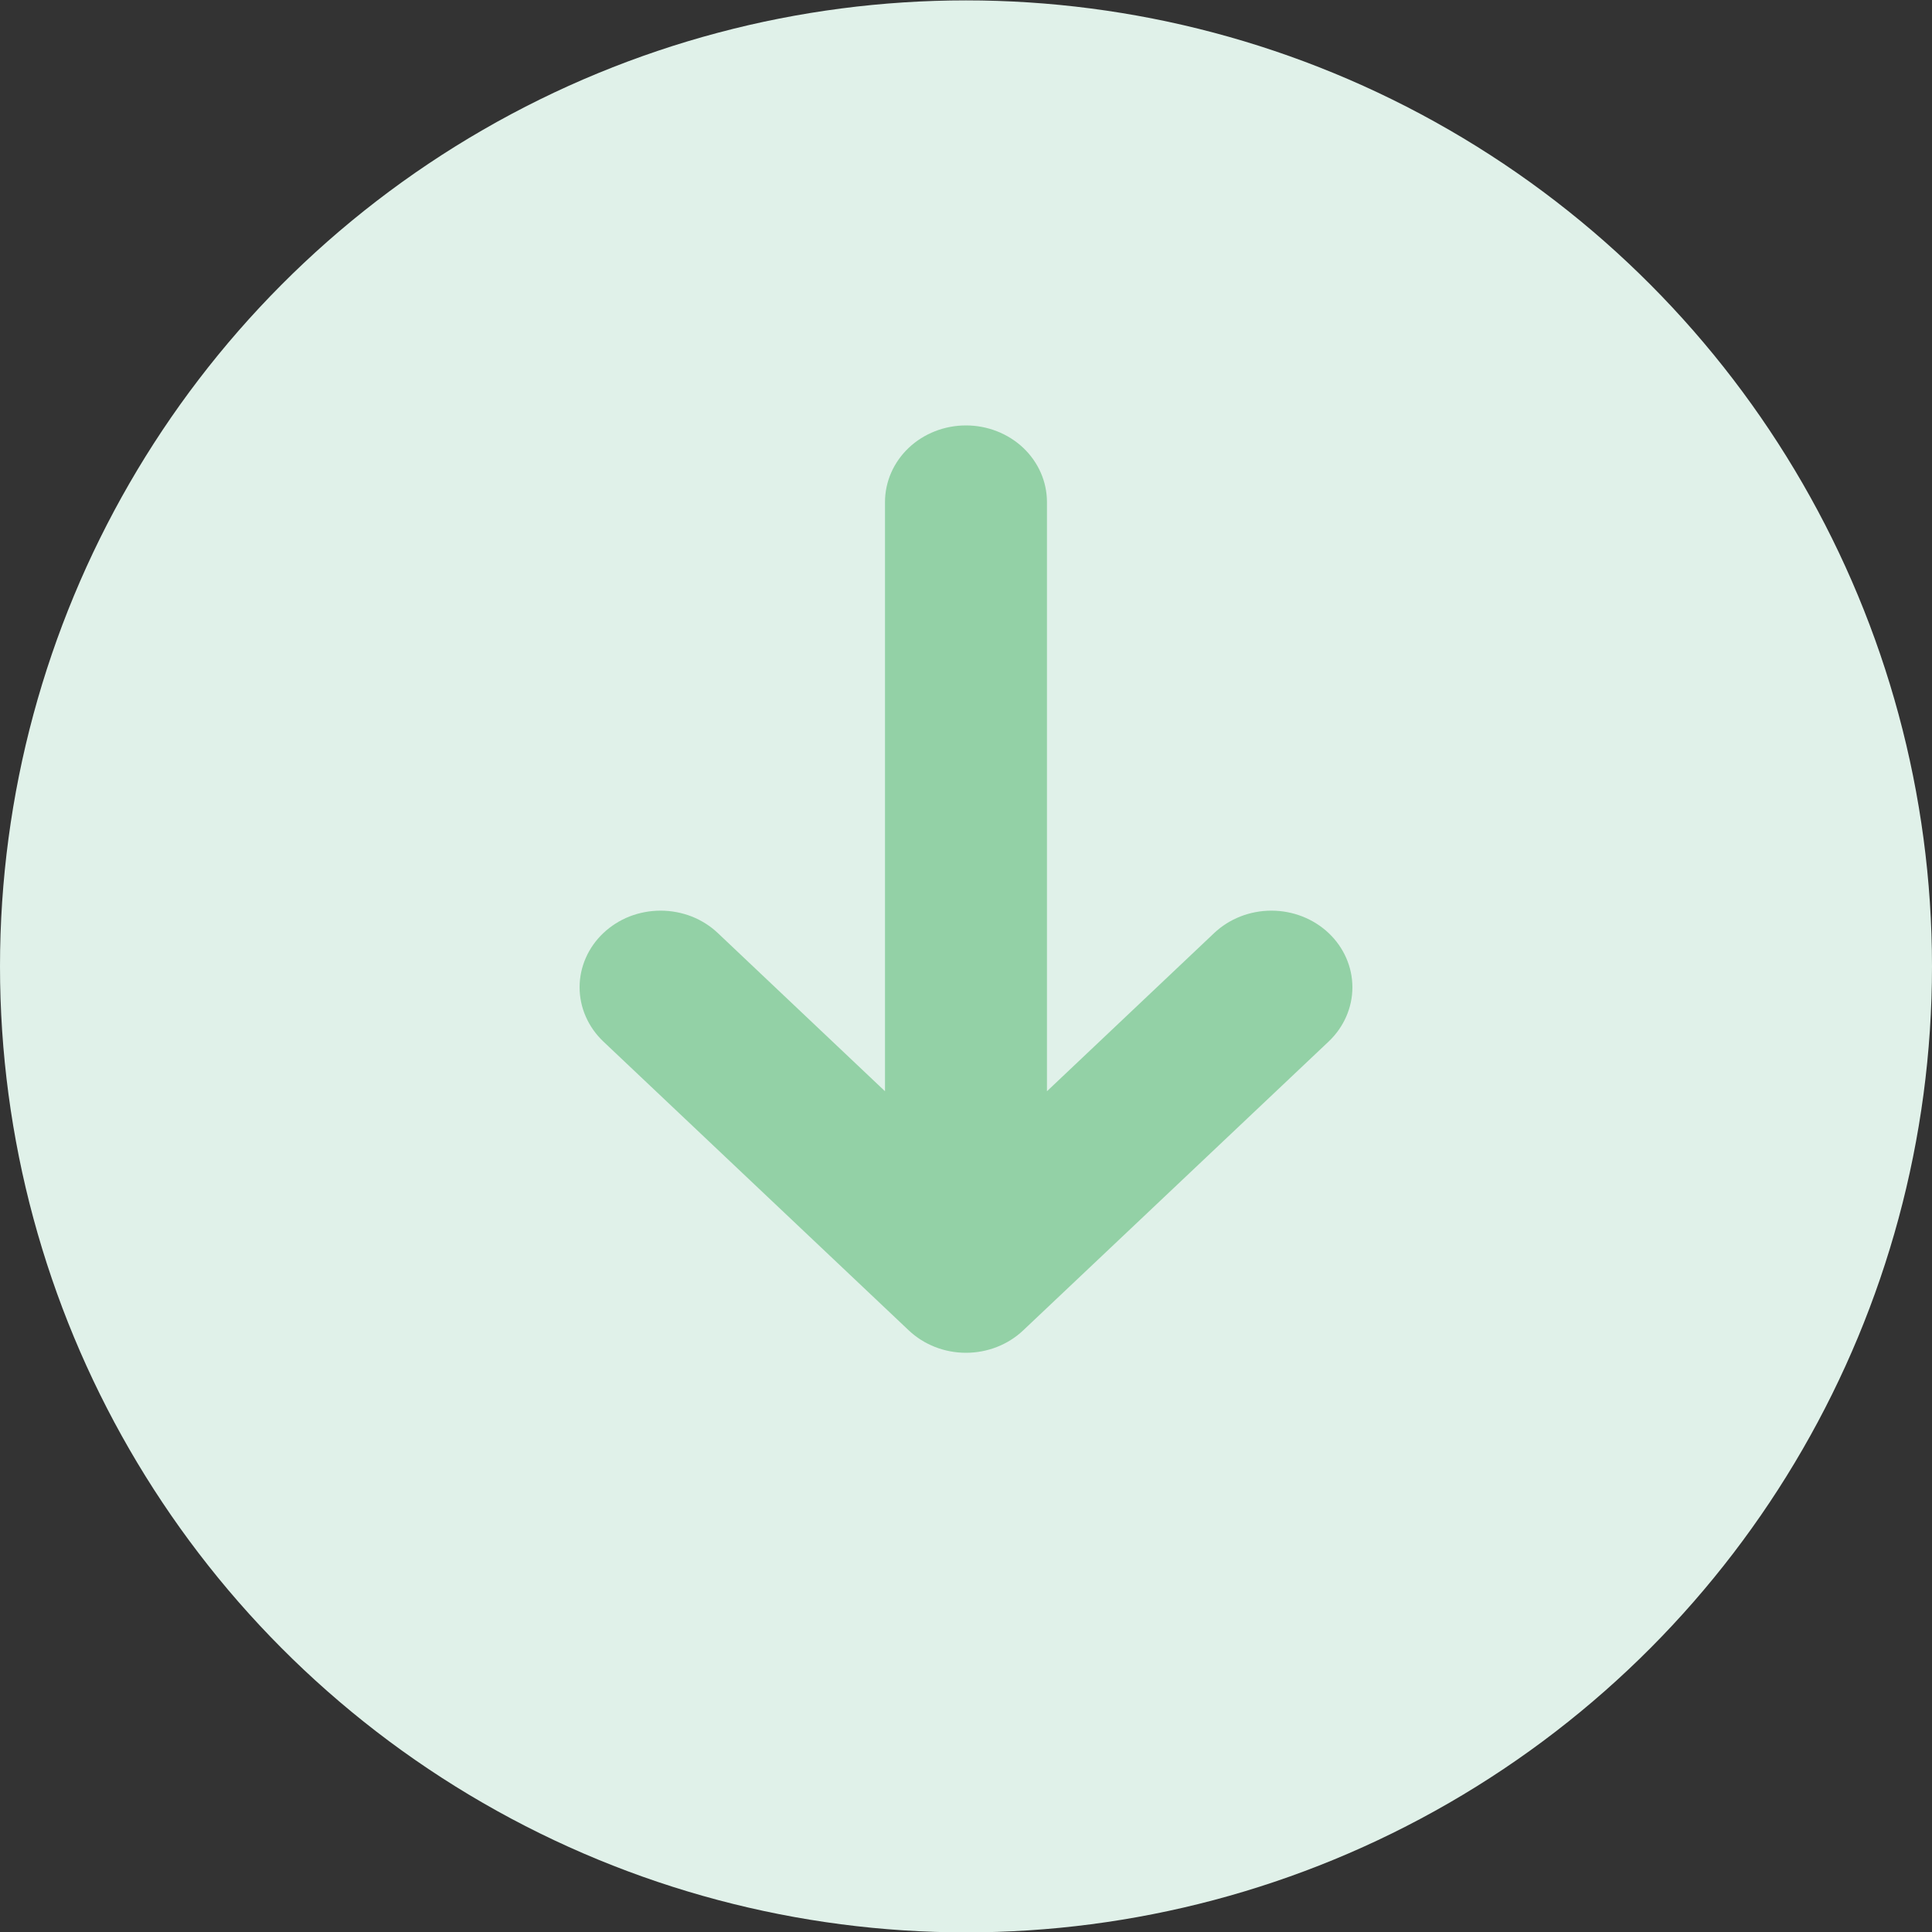 <svg width="40" height="40" viewBox="0 0 40 40" fill="none" xmlns="http://www.w3.org/2000/svg">
<rect x="0" y="0" width="40" height="40" fill="#333333" stroke="none"/>
<circle cx="20" cy="20.008" r="20" transform="rotate(-180 20 20.008)" fill="#E0F1E9"/>
<path d="M18.815 27.544C19.129 27.841 19.555 28.008 19.999 28.008C20.444 28.008 20.87 27.841 21.184 27.544L27.509 21.563C27.823 21.265 28 20.861 28 20.441C28 20.02 27.823 19.616 27.509 19.319C27.194 19.021 26.768 18.854 26.323 18.854C25.878 18.854 25.452 19.021 25.137 19.319L21.676 22.593V10.394C21.676 9.973 21.499 9.57 21.185 9.272C20.87 8.975 20.444 8.808 19.999 8.808C19.555 8.808 19.128 8.975 18.814 9.272C18.5 9.57 18.323 9.973 18.323 10.394V22.593L14.863 19.319C14.707 19.171 14.522 19.054 14.319 18.974C14.115 18.895 13.897 18.854 13.677 18.854C13.457 18.854 13.239 18.895 13.035 18.974C12.832 19.054 12.647 19.171 12.491 19.319C12.335 19.466 12.212 19.641 12.128 19.833C12.043 20.026 12 20.232 12 20.441C12 20.649 12.043 20.855 12.128 21.048C12.212 21.24 12.335 21.415 12.491 21.563L18.815 27.544Z" fill="#93D1A6"/>
</svg>
